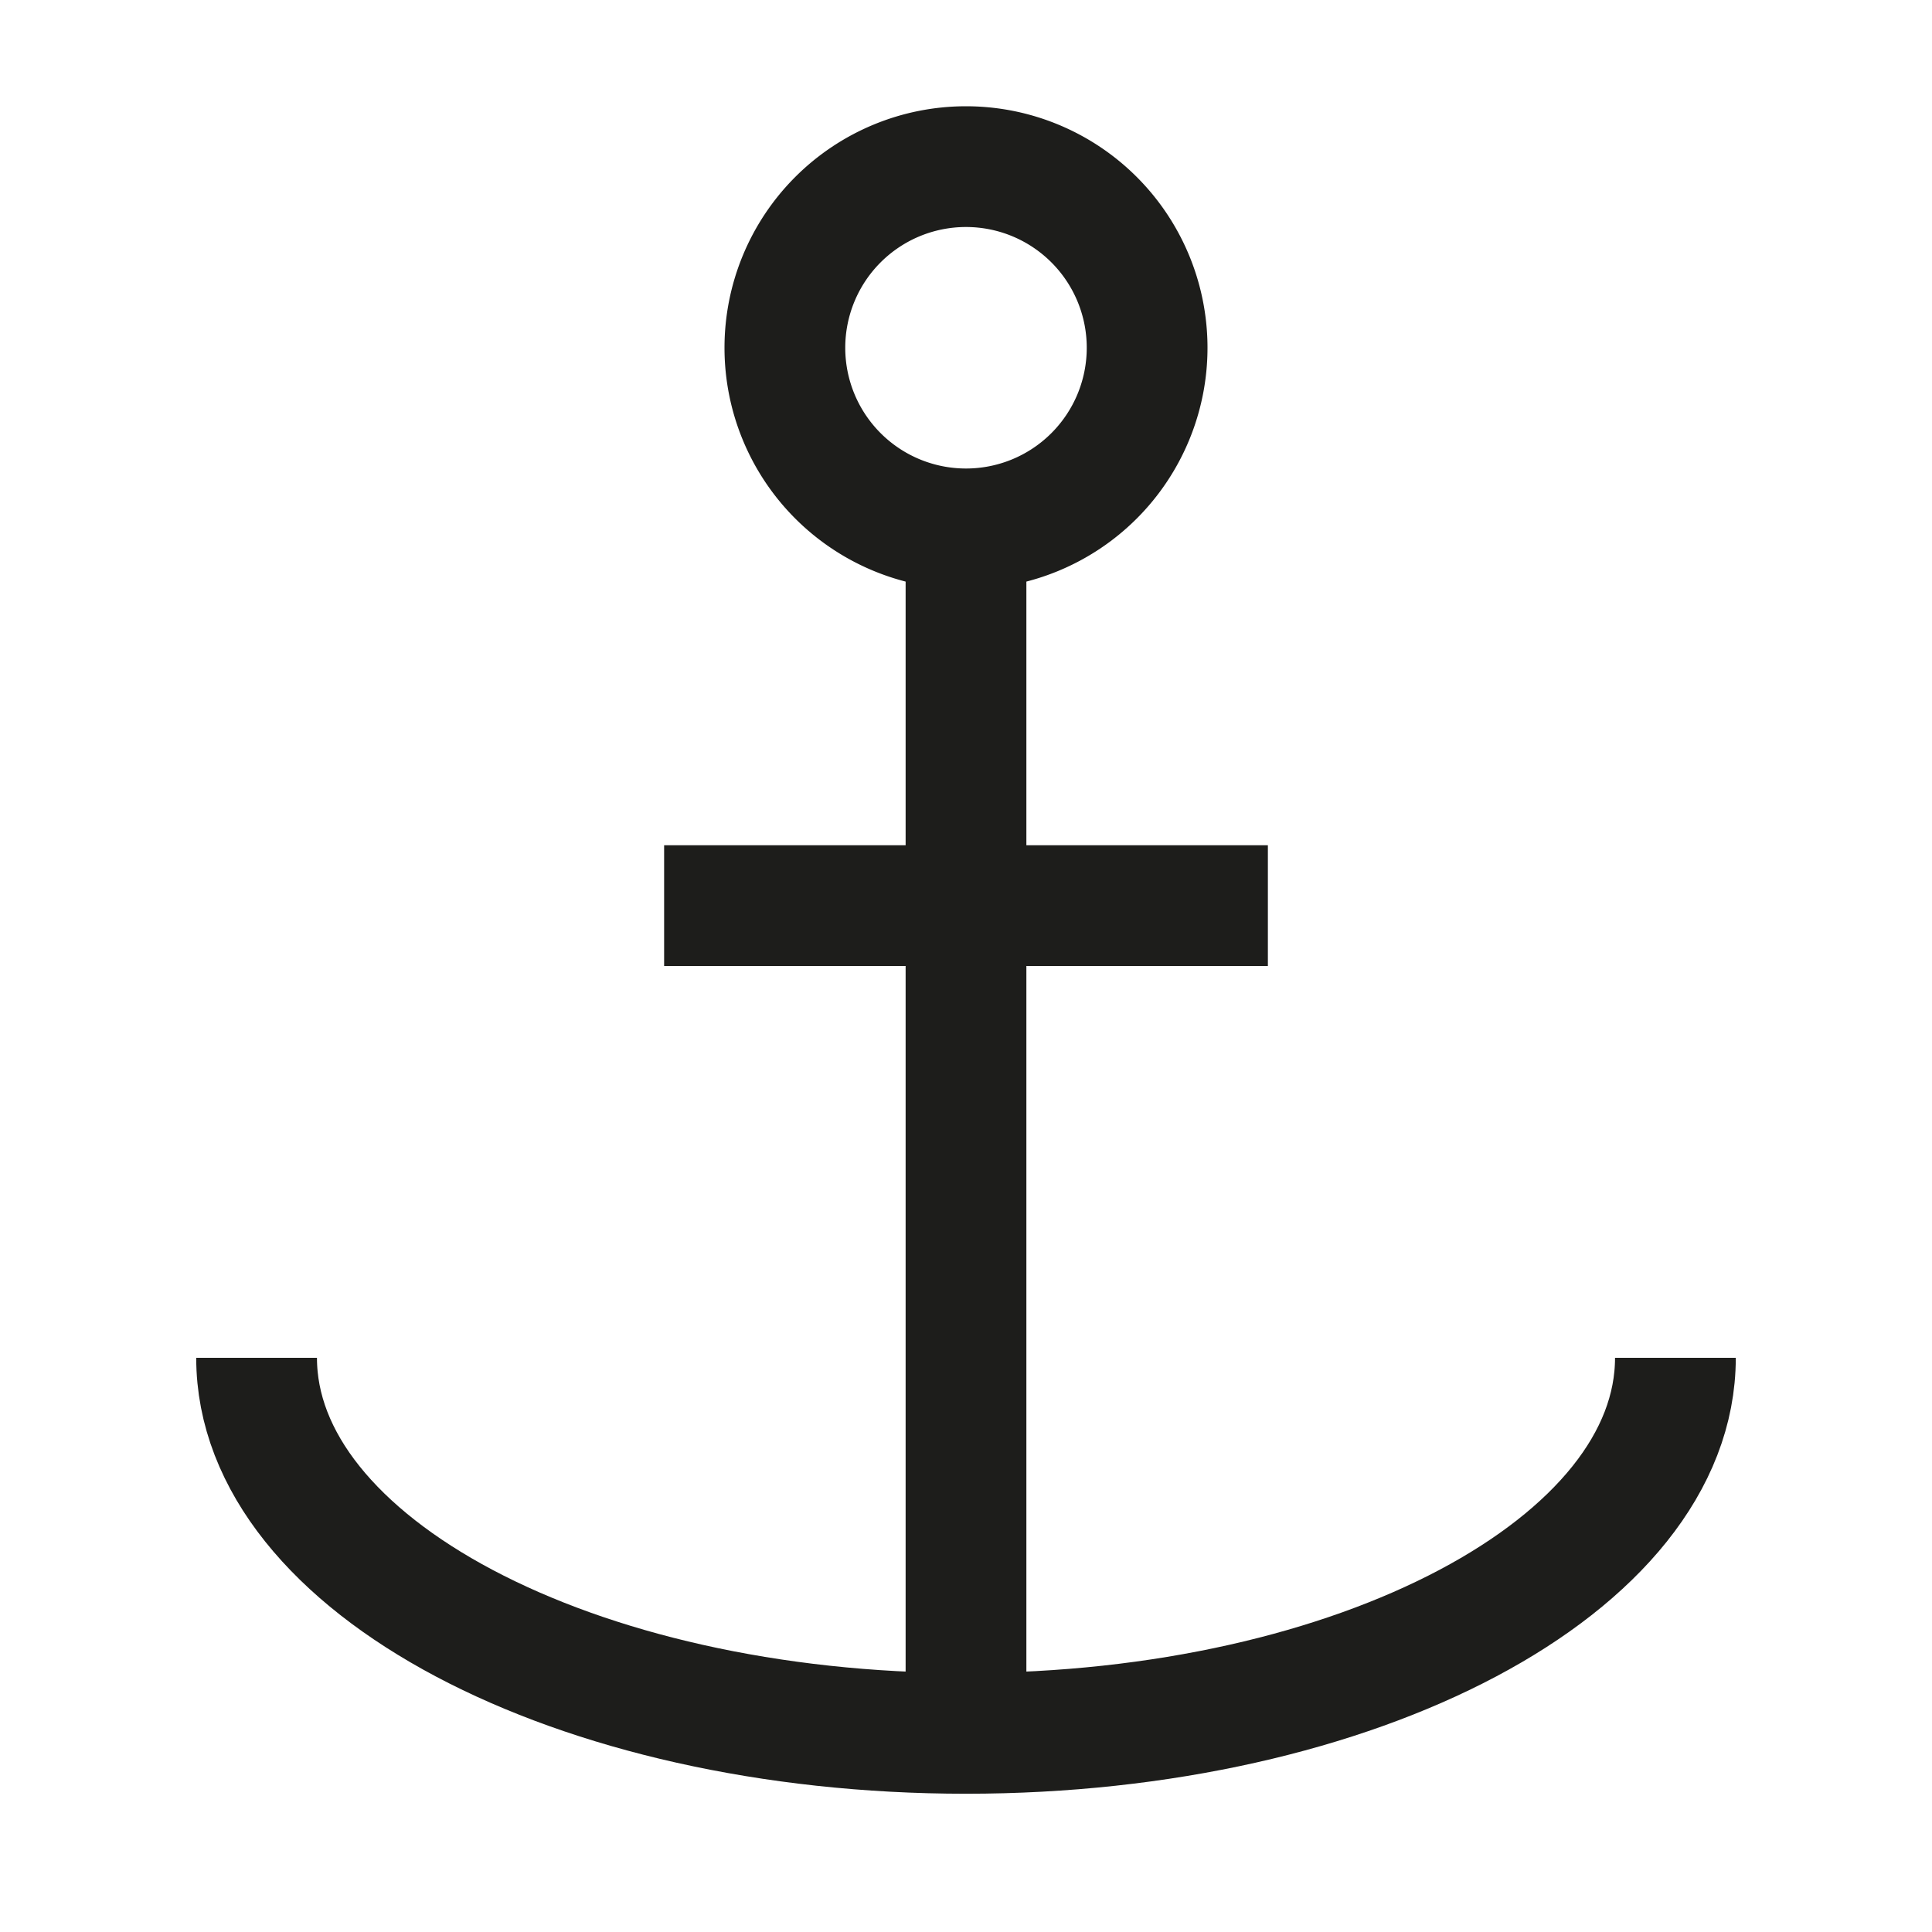 <svg xmlns="http://www.w3.org/2000/svg" viewBox="0 0 32 32"><defs><style>.cls-1,.cls-2{fill:none;}.cls-2{stroke:#1d1d1b;stroke-miterlimit:10;stroke-width:2px;}.cls-3{fill:#1d1d1b;}</style></defs><g id="Ebene_10" data-name="Ebene 10"><rect class="cls-1" width="32" height="32"/></g><g id="Anker"><line class="cls-2" x1="16" y1="9.52" x2="16" y2="28.38"/><line class="cls-2" x1="21" y1="15" x2="11" y2="15"/><path class="cls-2" d="M27.75,22.49c0,3.43-5.26,6.22-11.75,6.22S4.25,25.92,4.25,22.49" transform="translate(0)"/><path class="cls-3" d="M16,3.76a2,2,0,1,1-2,2,2,2,0,0,1,2-2m0-2a4,4,0,1,0,4,4,4,4,0,0,0-4-4Z" transform="translate(0)"/></g></svg>